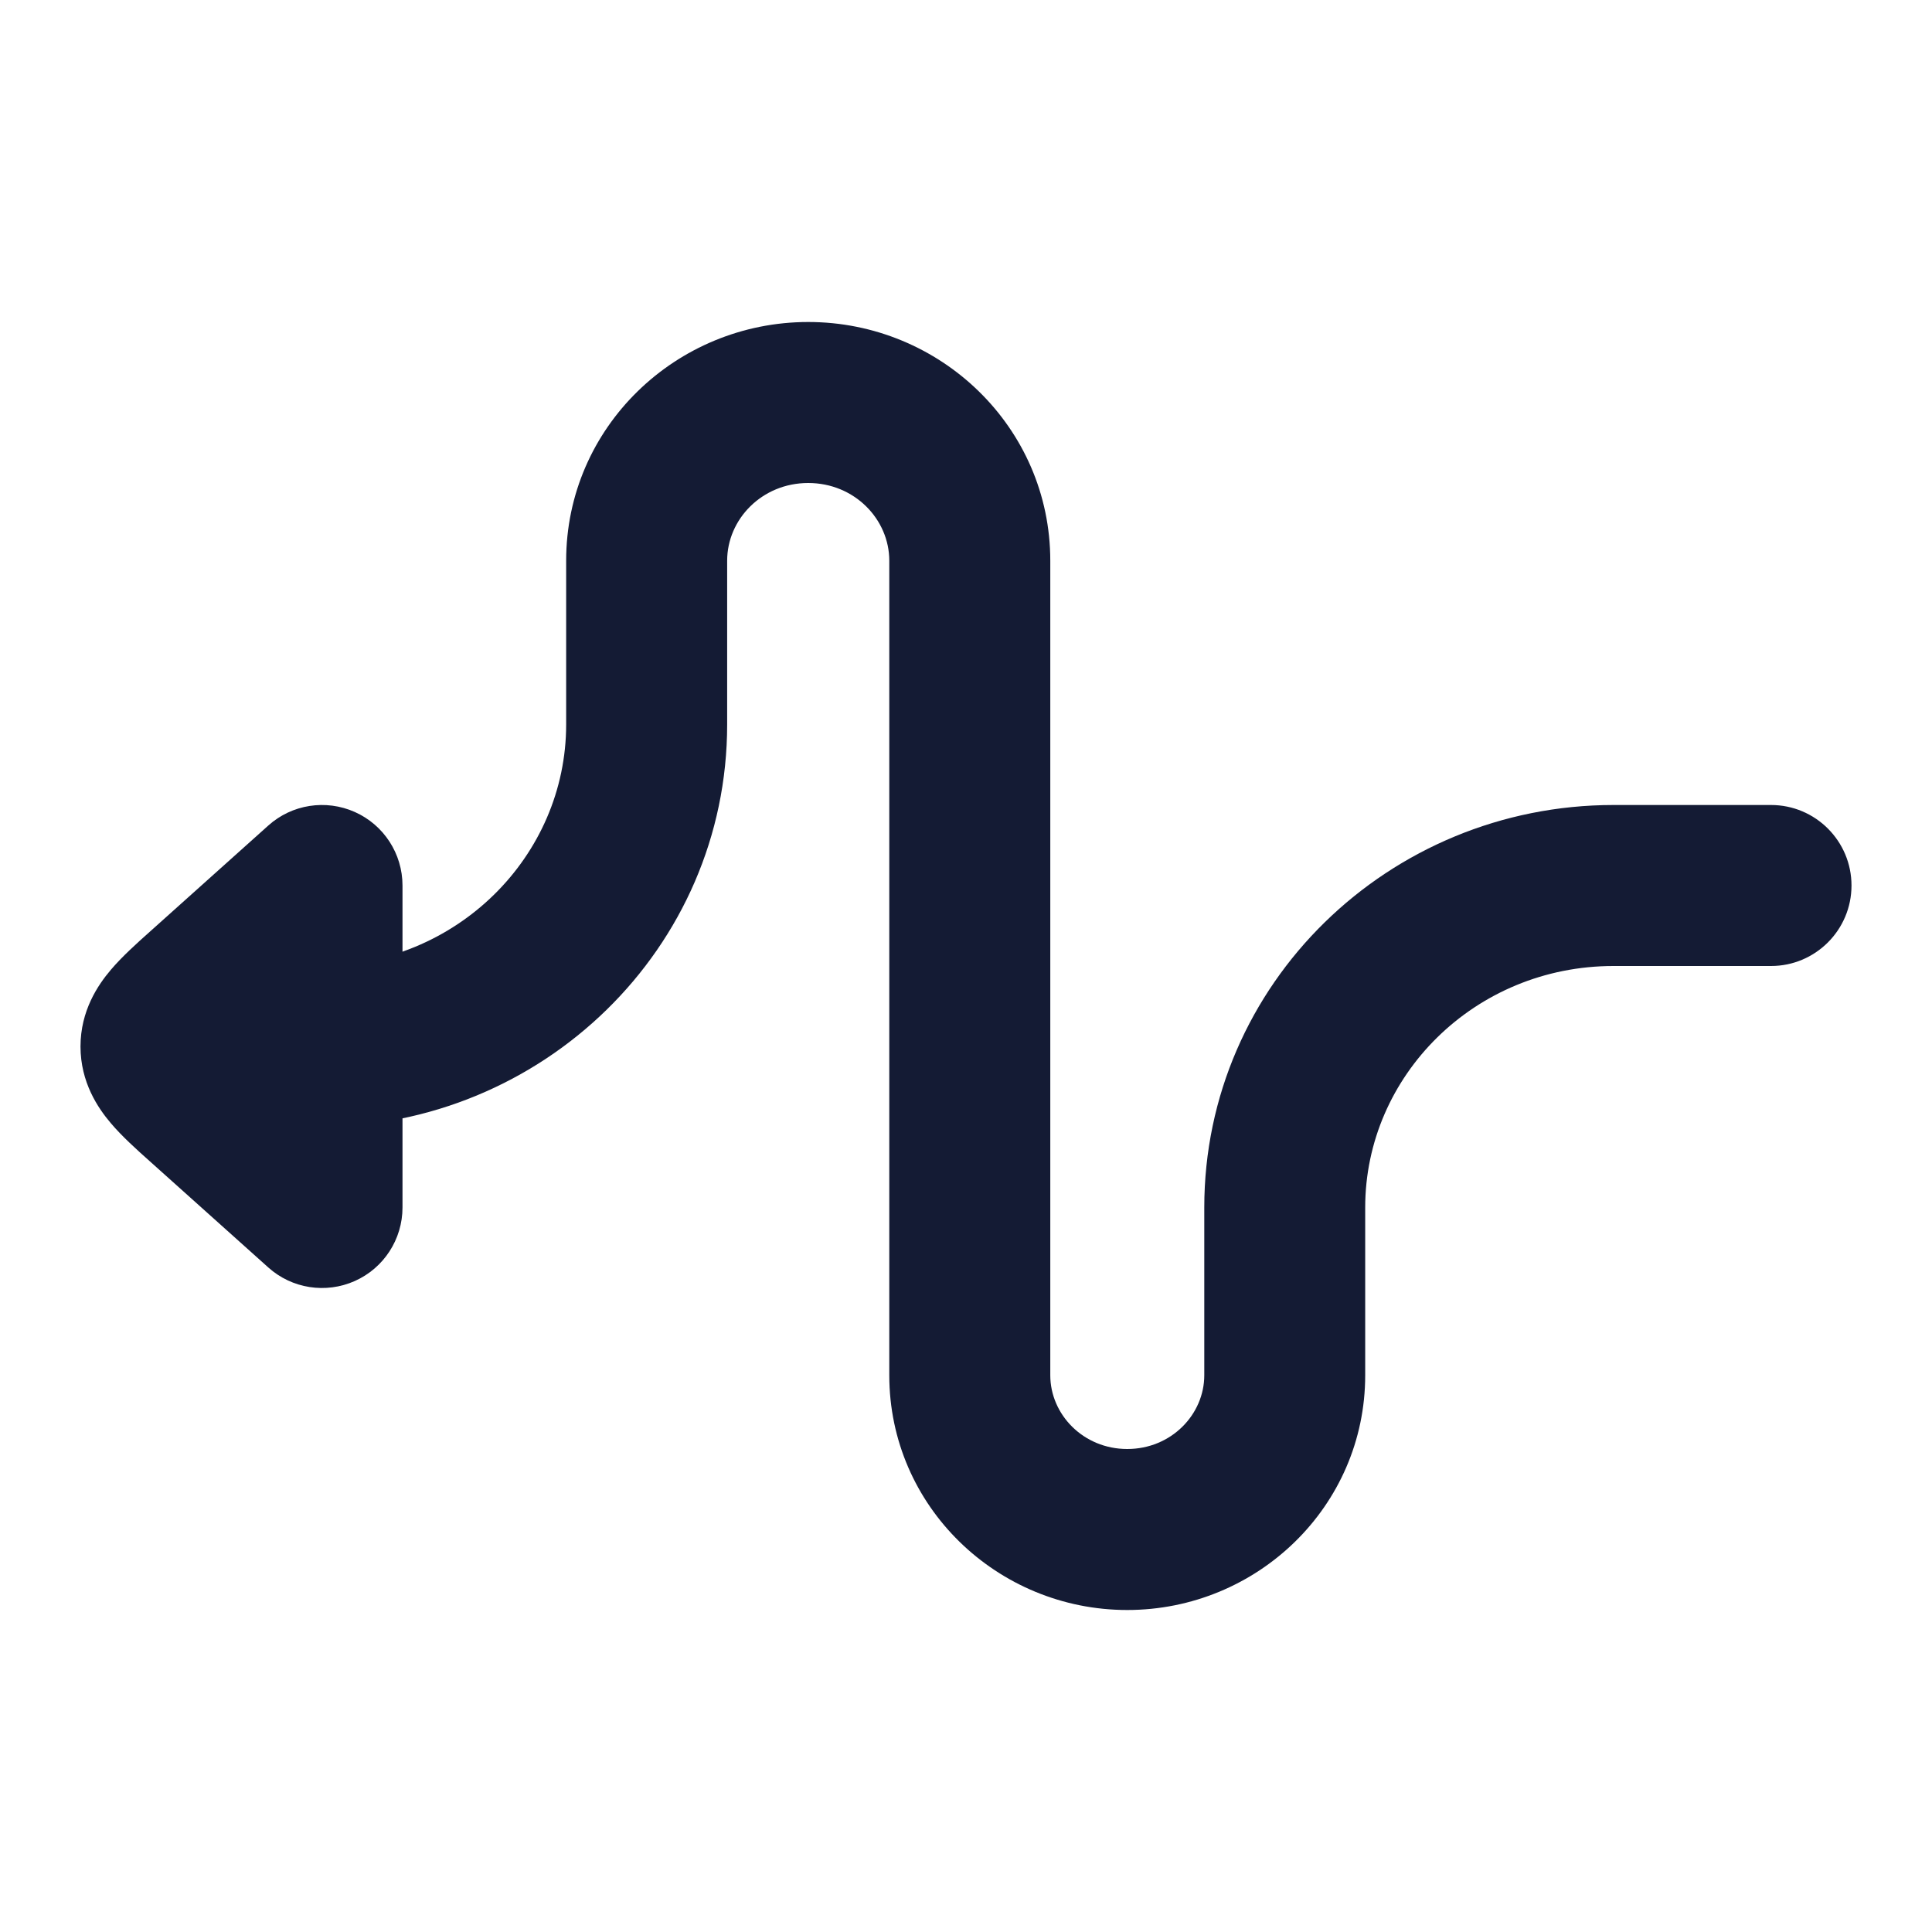 <svg width="24" height="24" viewBox="0 0 24 24" fill="none" xmlns="http://www.w3.org/2000/svg">
<path fill-rule="evenodd" clip-rule="evenodd" d="M10.04 6C10.616 6 11.047 6.452 11.047 6.965V17.084C11.047 18.714 12.391 20 14.003 20C15.616 20 16.959 18.714 16.959 17.084V15C16.959 13.363 18.321 12 20.044 12H22C22.552 12 23 11.552 23 11C23 10.448 22.552 10 22 10H20.044C17.256 10 14.96 12.219 14.96 15V17.084C14.96 17.57 14.551 18 14.003 18C13.456 18 13.047 17.57 13.047 17.084V6.965C13.047 5.308 11.681 4 10.04 4C8.399 4 7.033 5.308 7.033 6.965V9C7.033 10.637 5.672 12 3.949 12H2.5C1.948 12 1.5 12.448 1.5 13C1.5 13.552 1.948 14 2.5 14H3.949C6.737 14 9.033 11.781 9.033 9V6.965C9.033 6.452 9.464 6 10.04 6Z" fill="#141B34"/>
<path d="M4.408 10.087C4.047 9.926 3.626 9.992 3.333 10.255L1.859 11.576L1.859 11.576C1.701 11.717 1.516 11.883 1.378 12.046C1.216 12.236 1 12.555 1 13C1 13.445 1.216 13.764 1.378 13.954C1.516 14.117 1.701 14.283 1.859 14.424L3.333 15.745C3.626 16.008 4.047 16.074 4.408 15.913C4.768 15.752 5 15.395 5 15V11C5 10.605 4.768 10.248 4.408 10.087Z" fill="#141B34"/>
</svg>
